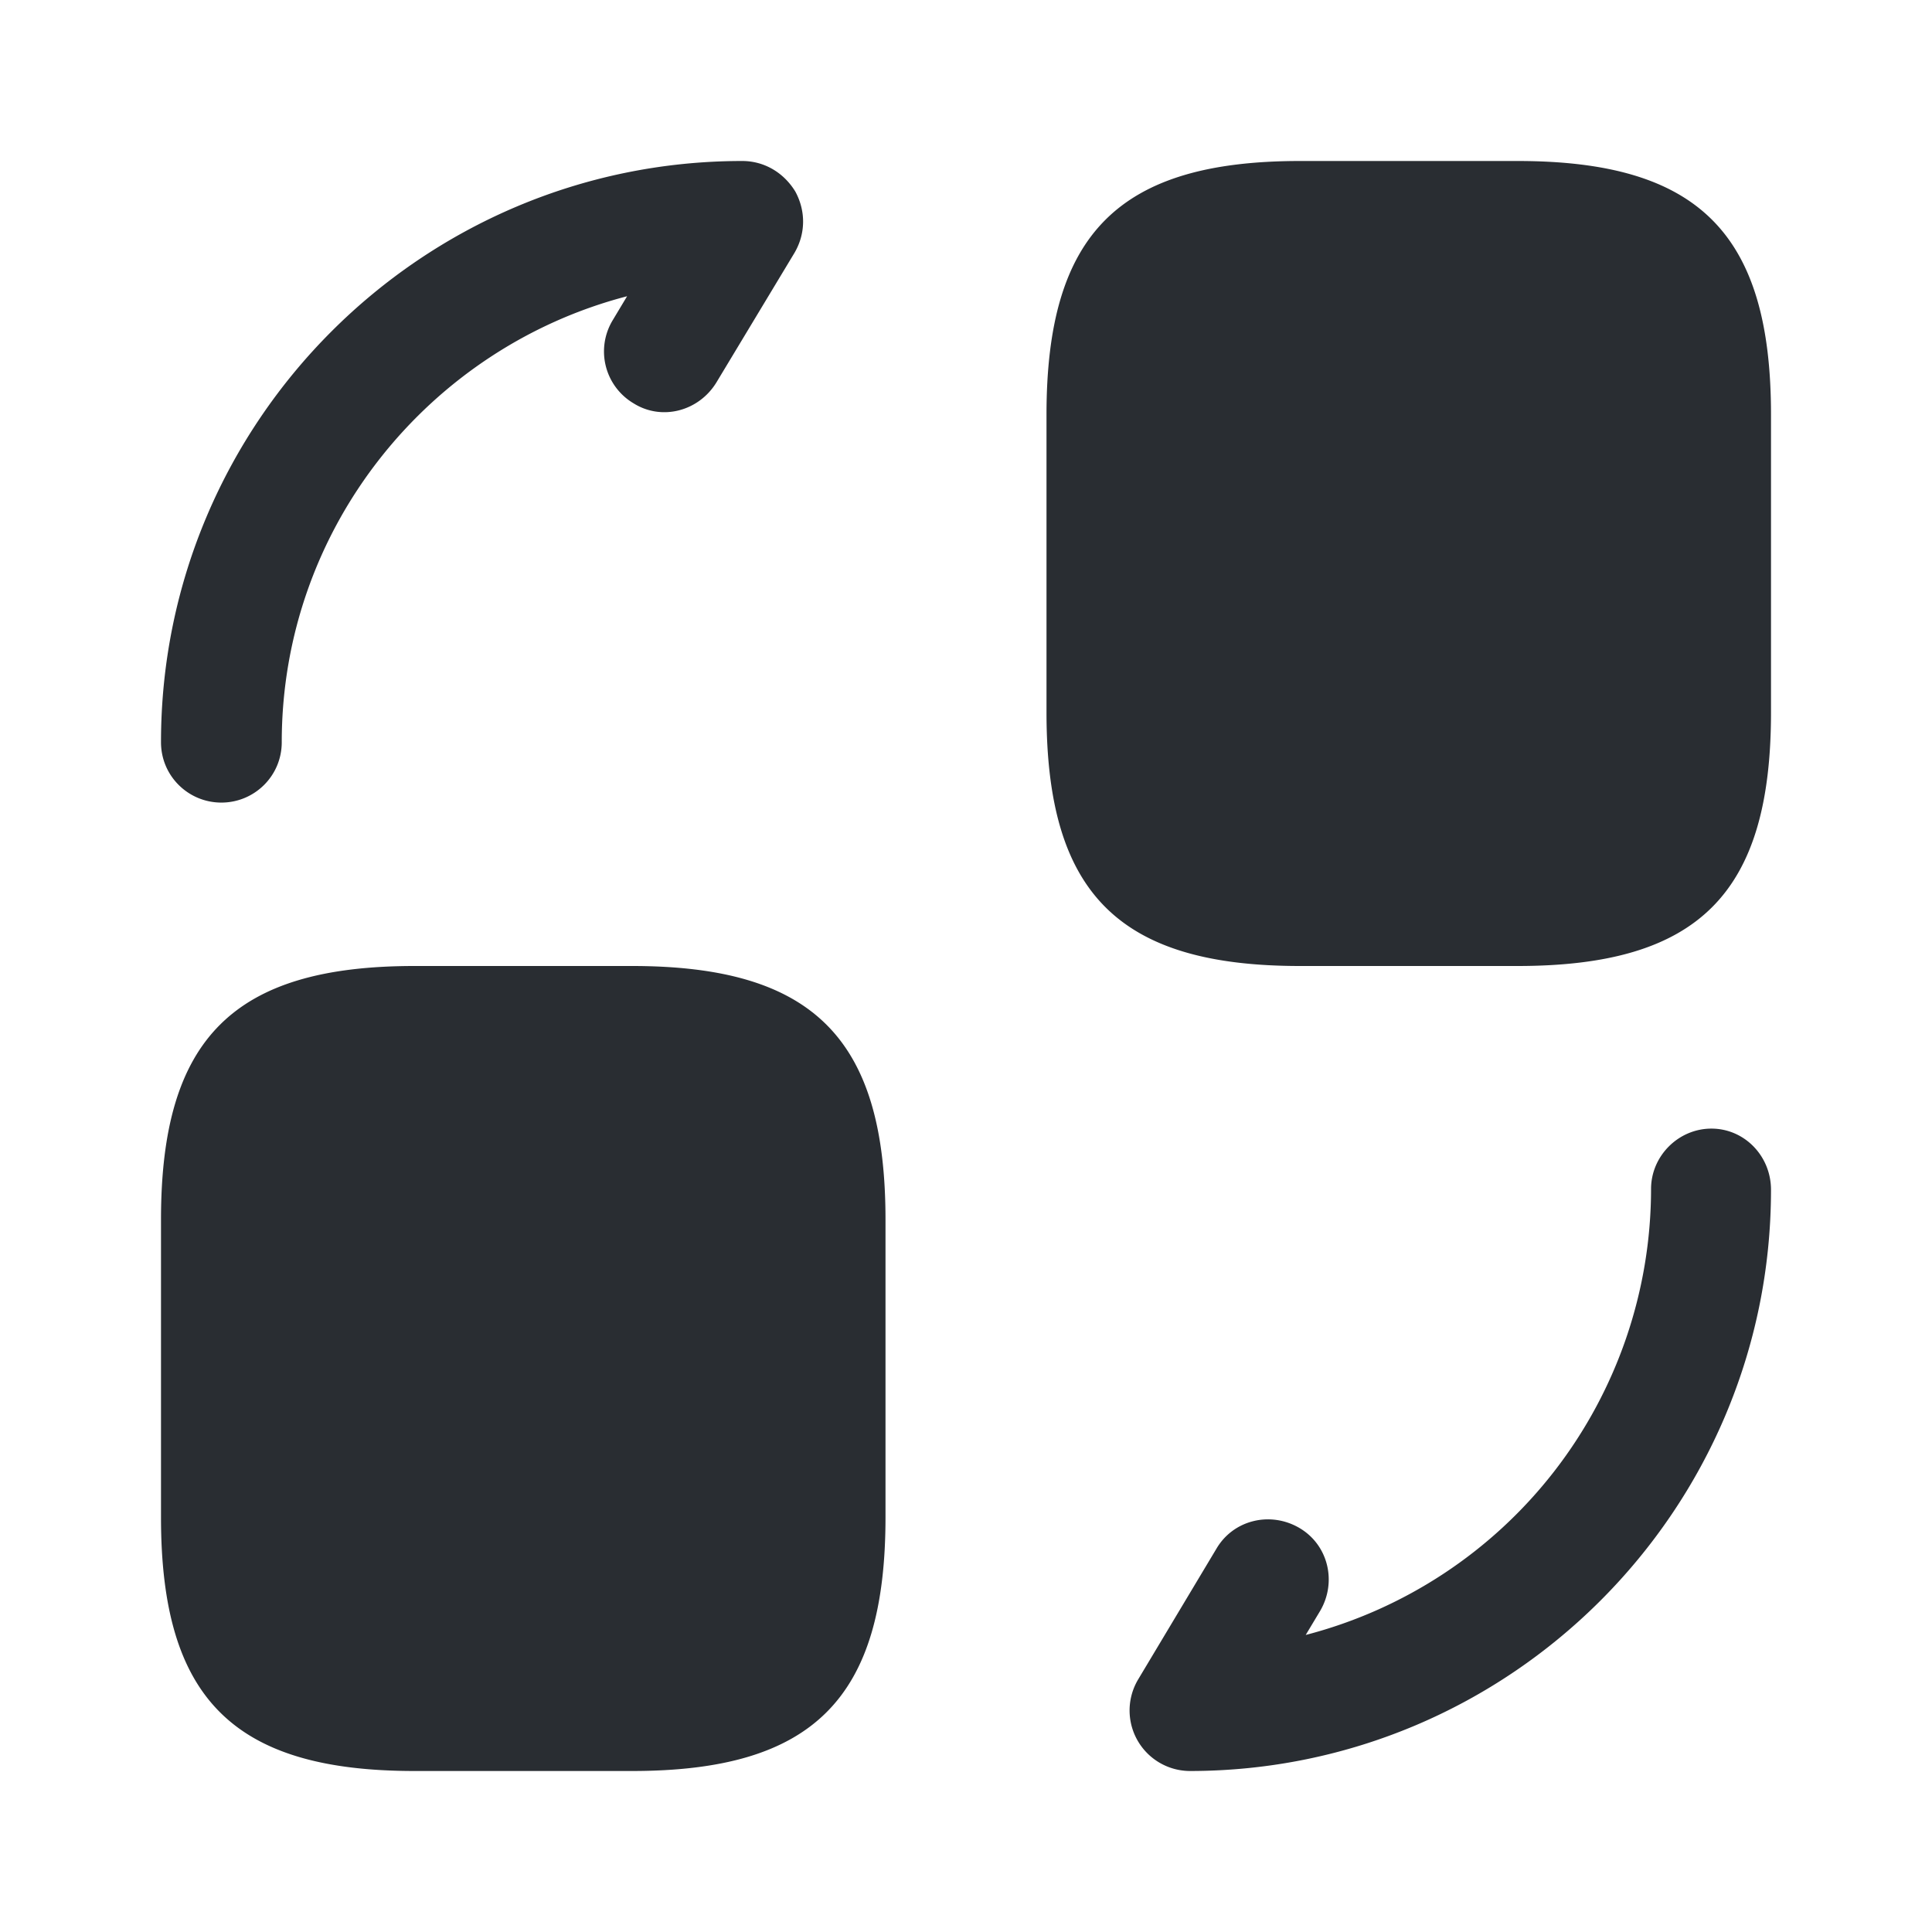 <svg viewBox="0 0 24 24" fill="none" xmlns="http://www.w3.org/2000/svg" height="1em" width="1em">
  <path d="M22 5.15v3.7c0 2.25-.9 3.15-3.15 3.15h-2.7C13.9 12 13 11.1 13 8.85v-3.7C13 2.9 13.9 2 16.15 2h2.7C21.1 2 22 2.9 22 5.15Zm-11 10v3.7C11 21.1 10.1 22 7.85 22h-2.7C2.9 22 2 21.1 2 18.85v-3.7C2 12.9 2.9 12 5.15 12h2.7c2.25 0 3.15.9 3.15 3.15ZM14.78 22a.752.752 0 0 1-.64-1.14l.97-1.62c.21-.36.67-.47 1.03-.26.36.21.47.67.26 1.03l-.18.3a5.728 5.728 0 0 0 4.29-5.54c0-.41.34-.75.75-.75s.74.34.74.76c0 3.98-3.24 7.22-7.22 7.22ZM2.75 9.97c-.41 0-.75-.33-.75-.75C2 5.24 5.24 2 9.22 2c.28 0 .52.15.66.38.13.24.13.52-.01.76L8.9 4.75c-.22.36-.68.48-1.03.26a.749.749 0 0 1-.26-1.03l.18-.3C5.33 4.32 3.5 6.56 3.5 9.22c0 .42-.34.75-.75.75Z" fill="#292D32"/>
</svg>
